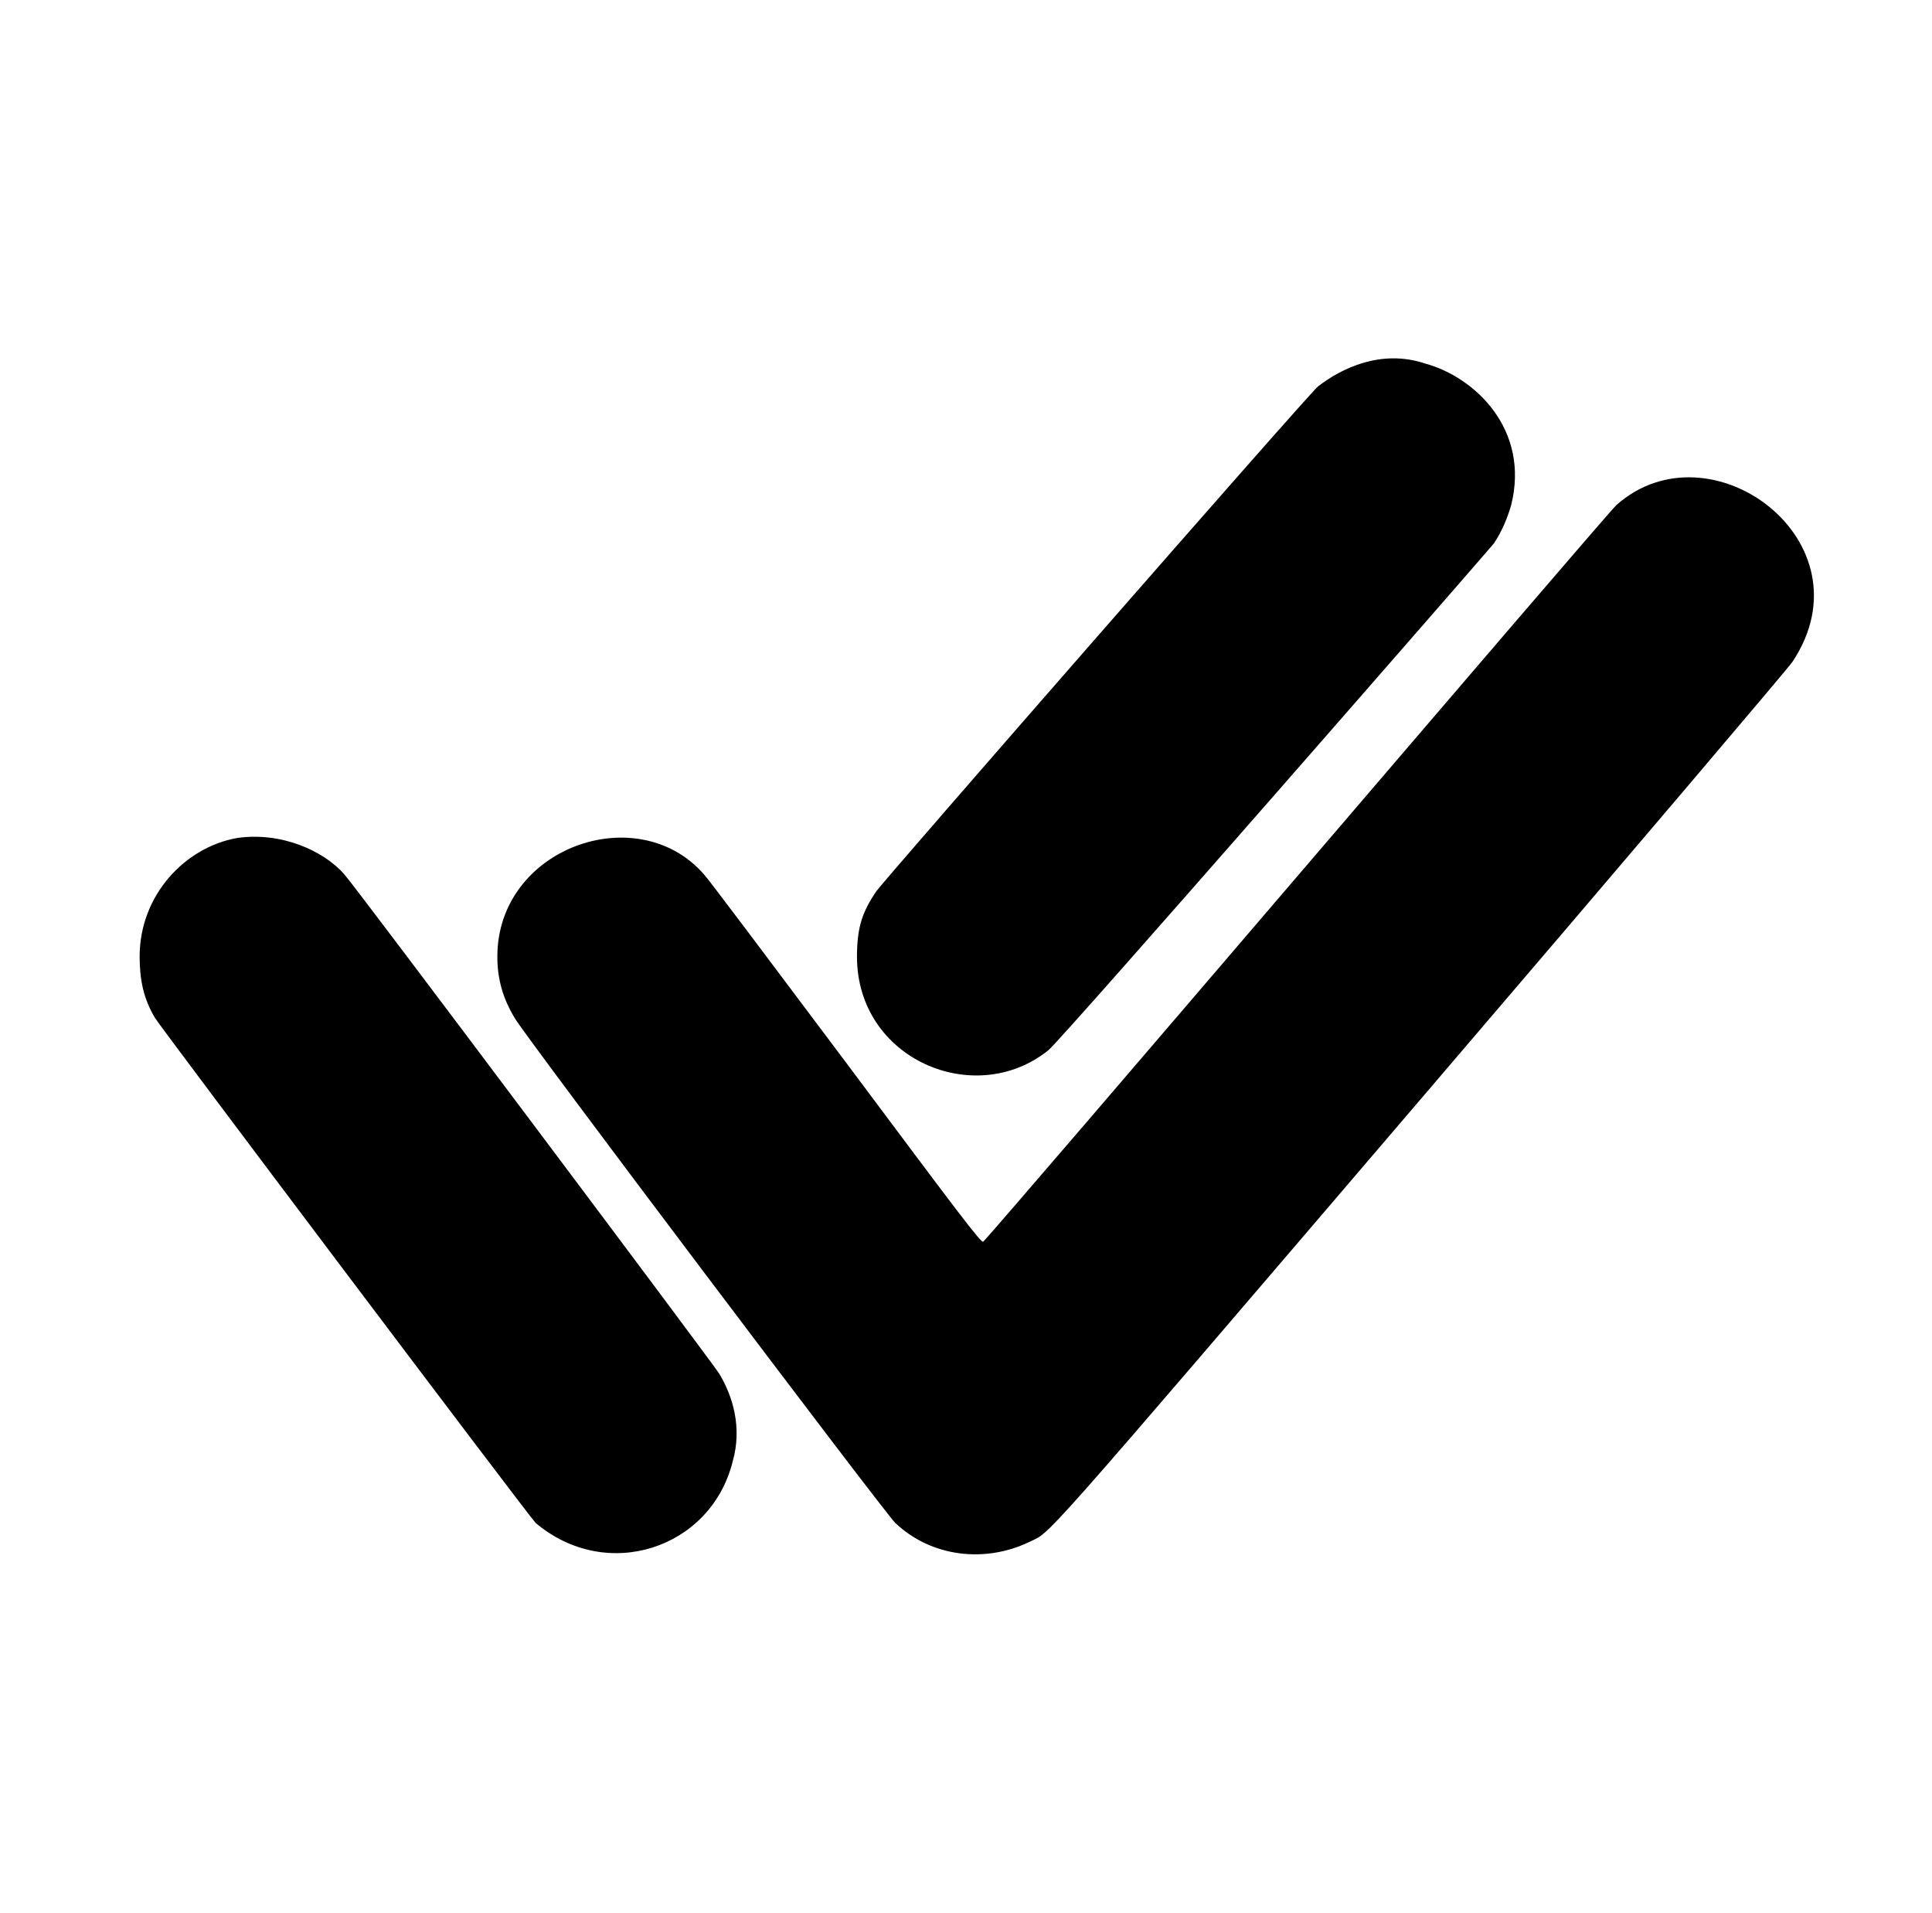 <?xml version="1.0" standalone="no"?>
<!DOCTYPE svg PUBLIC "-//W3C//DTD SVG 1.1//EN" "http://www.w3.org/Graphics/SVG/1.1/DTD/svg11.dtd" >
<svg xmlns="http://www.w3.org/2000/svg" xmlns:xlink="http://www.w3.org/1999/xlink" version="1.1" viewBox="-10 0 1010 1000">
  <g transform="matrix(1 0 0 -1 0 800)">
   <path fill="currentColor"
d="M679 598c12.211 9.498 33.034 19.655 56 12c26.159 -7.134 54.865 -34.541 45 -74c-2 -7 -5 -14 -9 -20c-0.963 -1.444 -226.699 -260.275 -233 -265c-38.465 -30.772 -100 -4.647 -100 49c0 16.303 3.342 24.013 10 34c5 7 226 260 231 264z
M835 536c49.096 43.641 133.893 -19.161 92 -82c-2 -3 -86 -102 -193 -227c-207 -242 -194 -227 -206 -233c-23 -11 -51 -8 -70 10c-6.388 6.388 -195.542 257.085 -199 264c-6 10 -9 20 -9 32c0 56.756 73.124 82.859 108 43c2 -2 35 -46 74 -98
c59 -79 71 -95 72 -94c8.95 8.95 322.05 376.05 331 385zM114 362c-27.264 -4.811 -51 -29.867 -51 -62c0 -12 2 -22 8 -32c1.627 -3.255 195.485 -260.485 199 -264c37.185 -31.465 91.633 -13.47 103 32c5.133 17.967 0.033 34.279 -7 46
c-3 5 -192 257 -196 261c-10.815 12.359 -32.904 22.299 -56 19z" />
  </g>

</svg>
